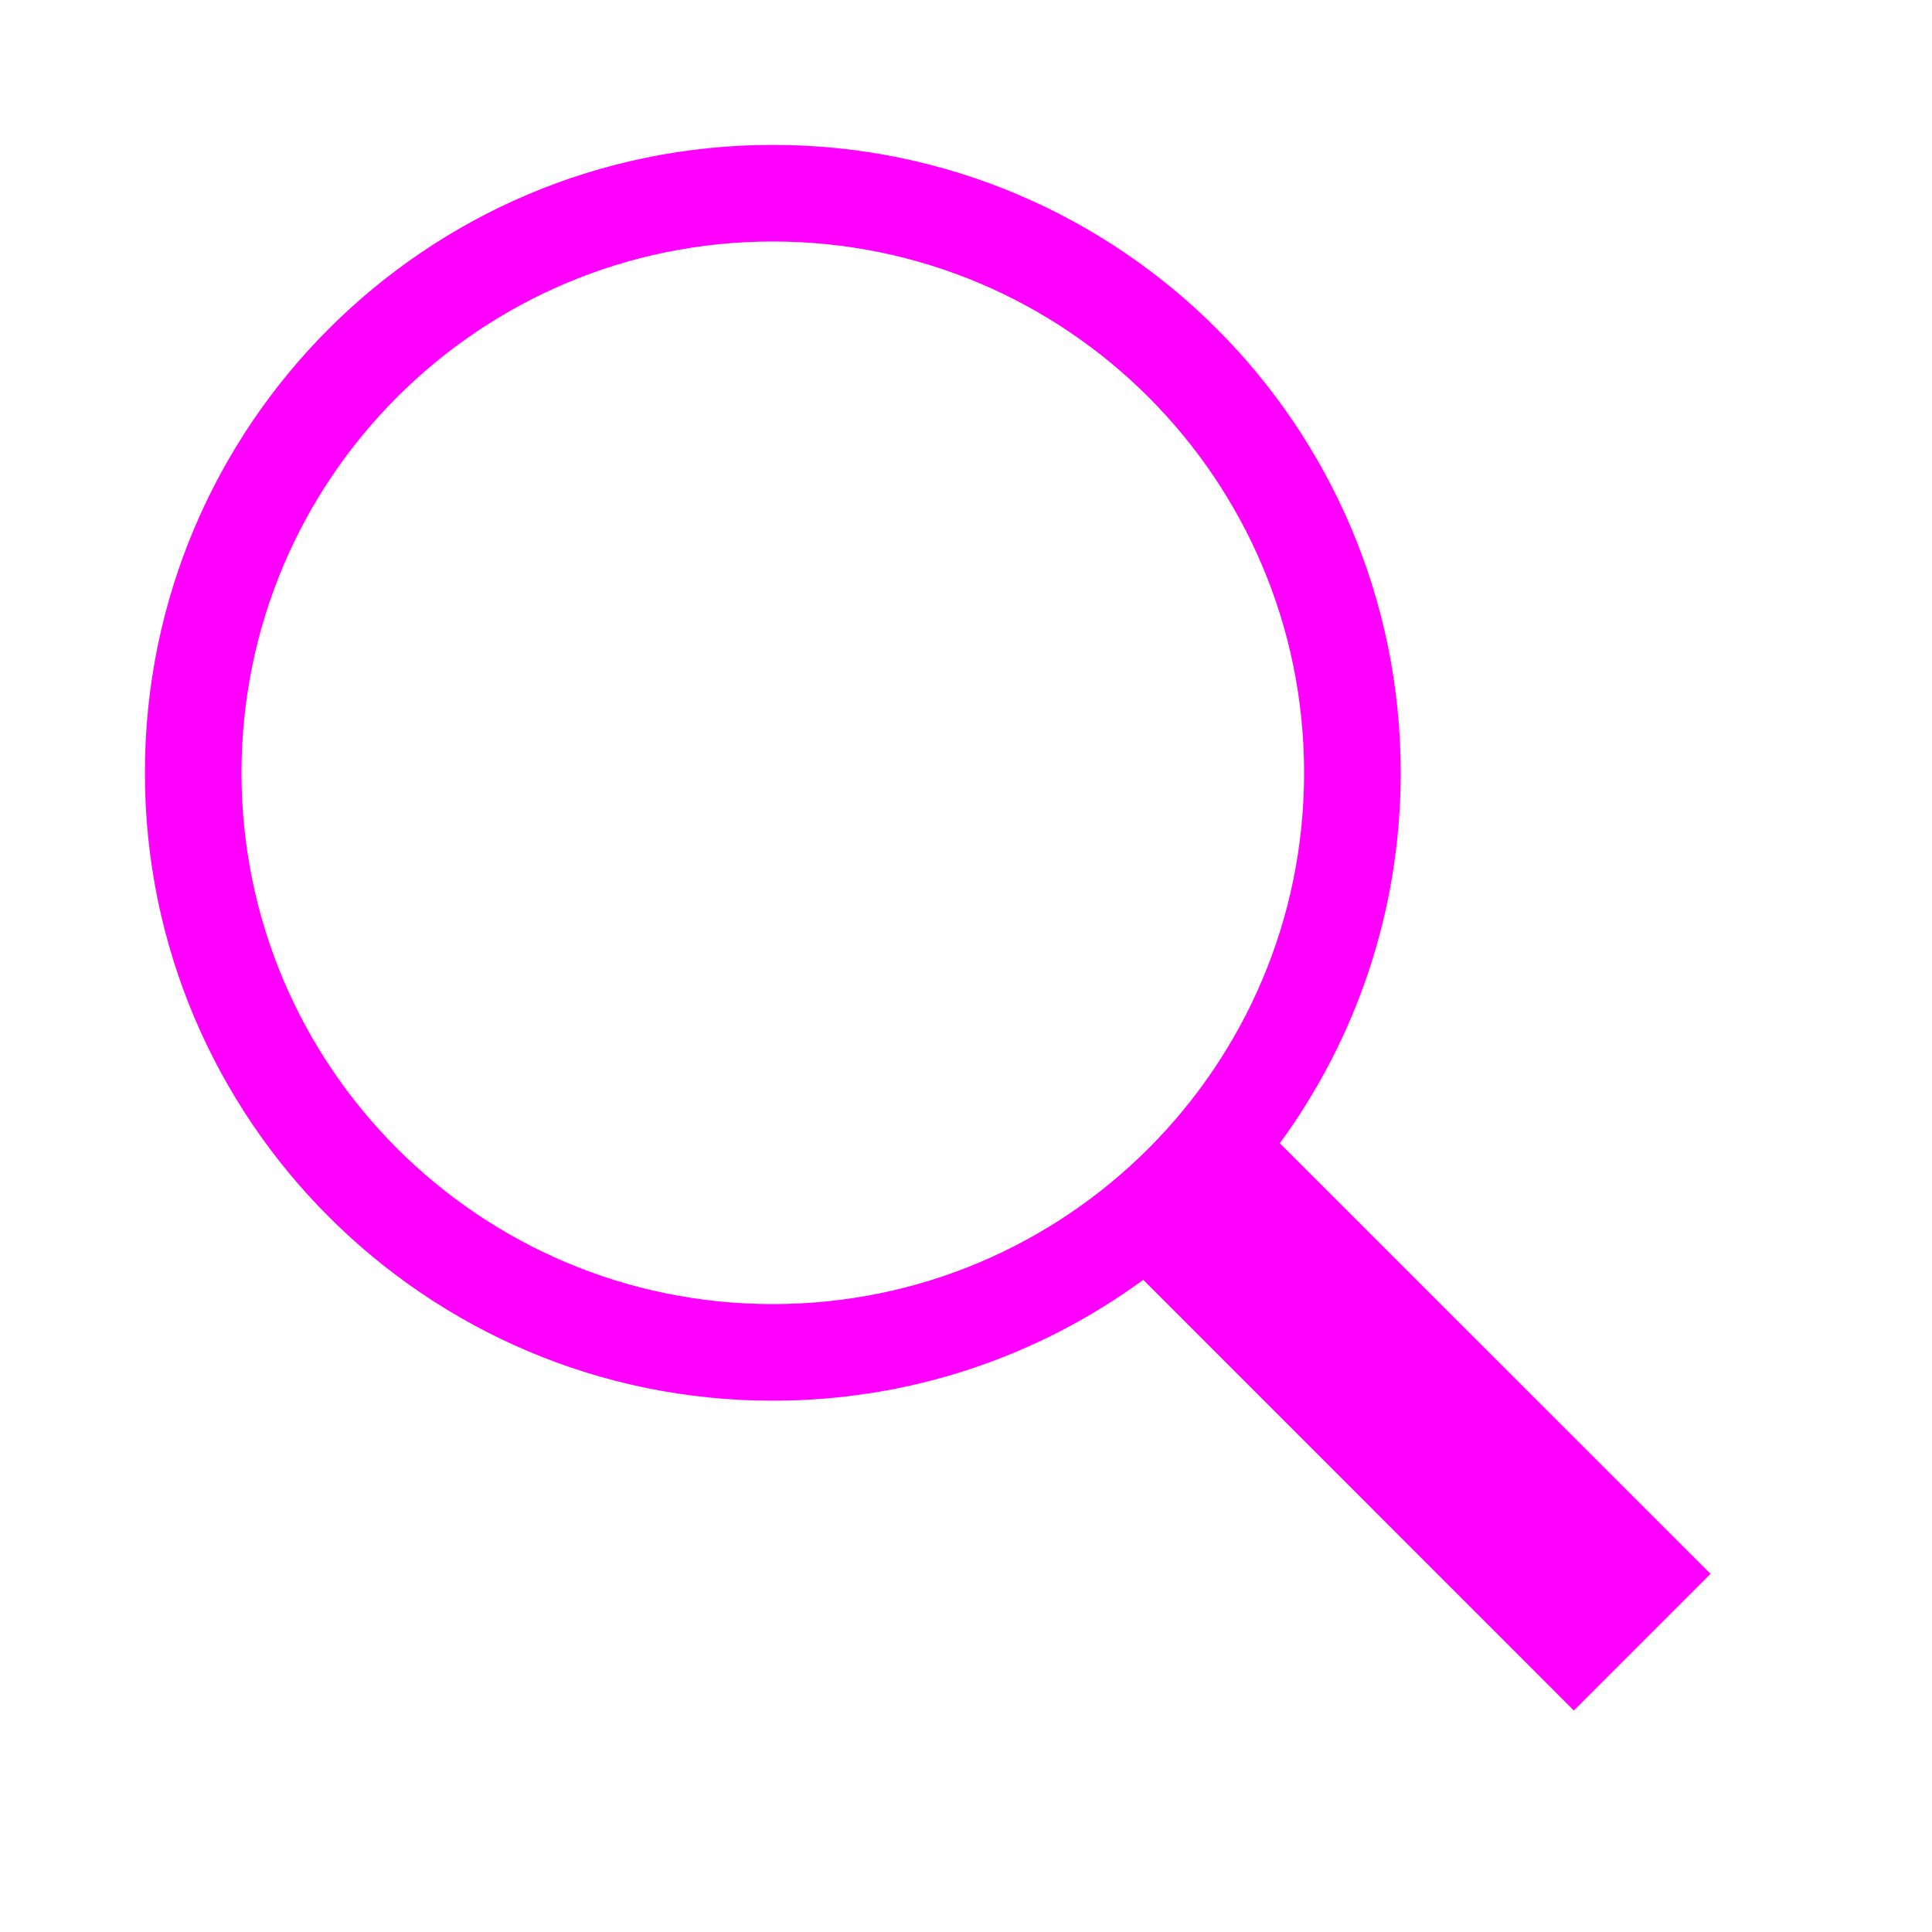 <svg width="16" height="16" viewBox="0 0 16 16" fill="none" xmlns="http://www.w3.org/2000/svg">
<path fill-rule="evenodd" clip-rule="evenodd" d="M6.4 1.2C3.528 1.2 1.2 3.528 1.2 6.4C1.2 9.272 3.528 11.6 6.4 11.6C7.547 11.6 8.608 11.229 9.468 10.599L13.034 14.166L14.166 13.034L10.599 9.468C11.228 8.608 11.6 7.547 11.6 6.4C11.6 3.528 9.272 1.2 6.4 1.2ZM2 6.4C2 3.97 3.97 2 6.4 2C8.83 2 10.8 3.97 10.8 6.4C10.8 8.83 8.83 10.8 6.4 10.8C3.97 10.8 2 8.83 2 6.4Z" fill="#FF00FF"/>
</svg>
